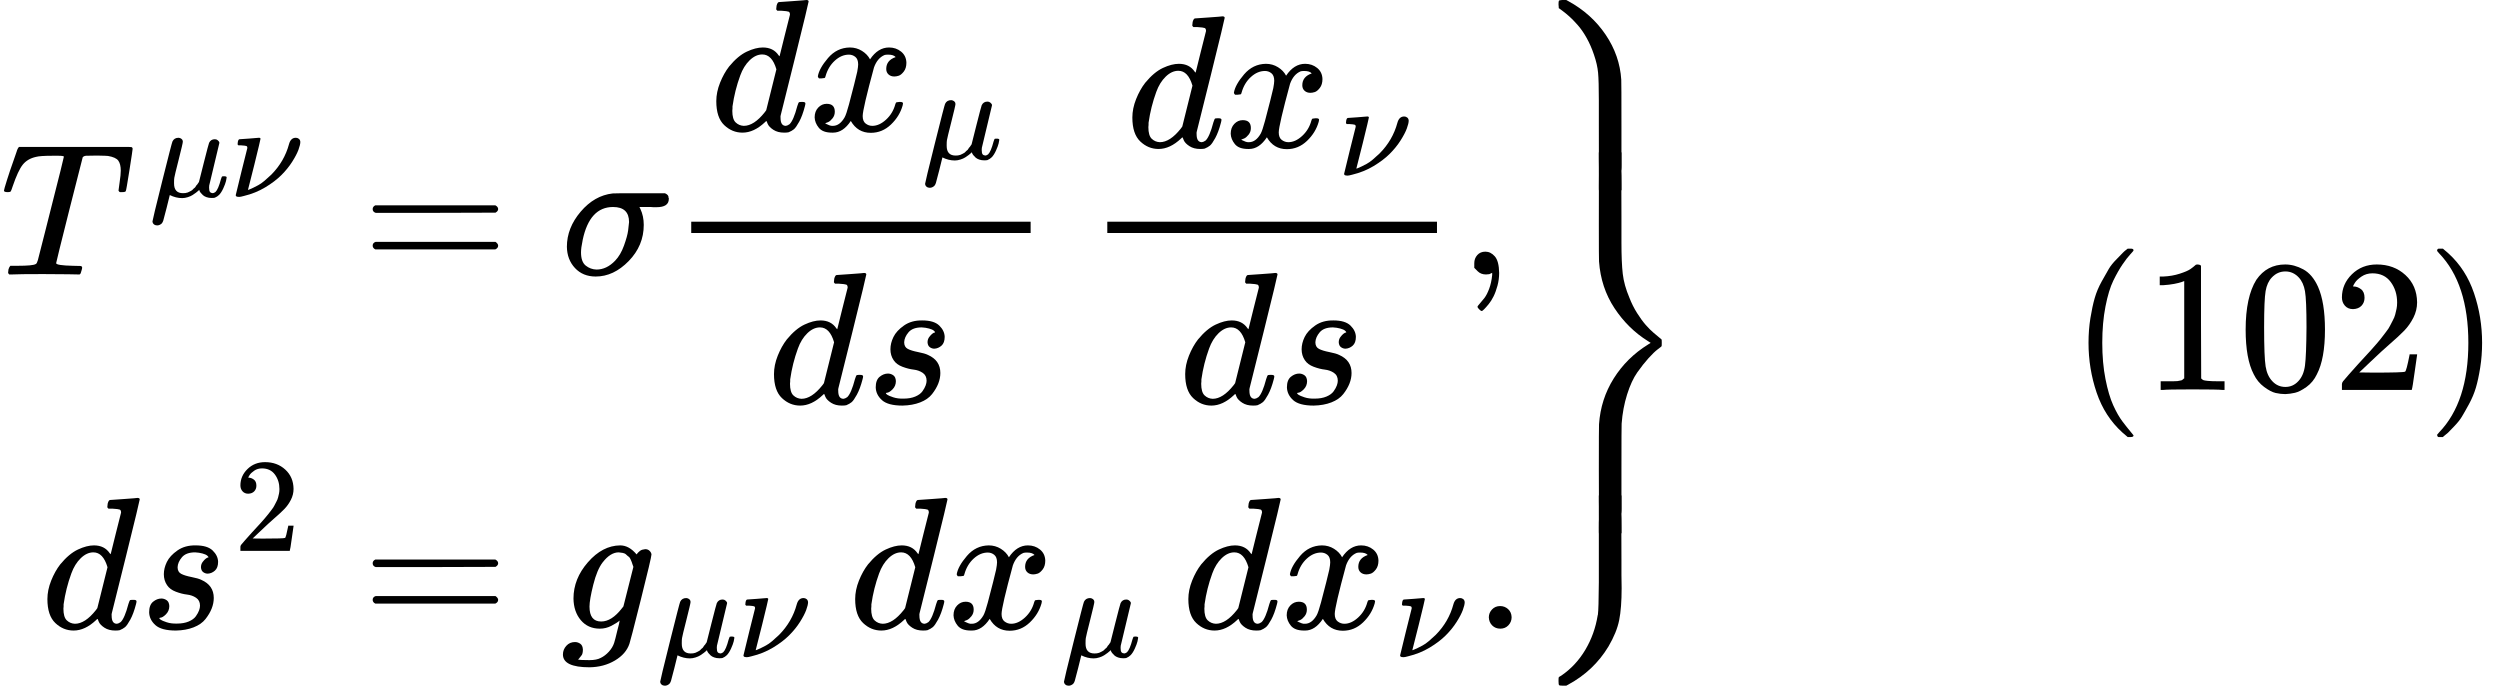 <svg version="1.1" style="vertical-align: -3.551ex;" xmlns="http://www.w3.org/2000/svg" width="13269px" height="3639.4px"   viewBox="0 -2069.7 13269 3639.4" xmlns:xlink="http://www.w3.org/1999/xlink"><defs><path id="MJX-1014-TEX-I-1D447" d="M40 437Q21 437 21 445Q21 450 37 501T71 602L88 651Q93 669 101 677H569H659Q691 677 697 676T704 667Q704 661 687 553T668 444Q668 437 649 437Q640 437 637 437T631 442L629 445Q629 451 635 490T641 551Q641 586 628 604T573 629Q568 630 515 631Q469 631 457 630T439 622Q438 621 368 343T298 60Q298 48 386 46Q418 46 427 45T436 36Q436 31 433 22Q429 4 424 1L422 0Q419 0 415 0Q410 0 363 1T228 2Q99 2 64 0H49Q43 6 43 9T45 27Q49 40 55 46H83H94Q174 46 189 55Q190 56 191 56Q196 59 201 76T241 233Q258 301 269 344Q339 619 339 625Q339 630 310 630H279Q212 630 191 624Q146 614 121 583T67 467Q60 445 57 441T43 437H40Z"></path><path id="MJX-1014-TEX-I-1D707" d="M58 -216Q44 -216 34 -208T23 -186Q23 -176 96 116T173 414Q186 442 219 442Q231 441 239 435T249 423T251 413Q251 401 220 279T187 142Q185 131 185 107V99Q185 26 252 26Q261 26 270 27T287 31T302 38T315 45T327 55T338 65T348 77T356 88T365 100L372 110L408 253Q444 395 448 404Q461 431 491 431Q504 431 512 424T523 412T525 402L449 84Q448 79 448 68Q448 43 455 35T476 26Q485 27 496 35Q517 55 537 131Q543 151 547 152Q549 153 557 153H561Q580 153 580 144Q580 138 575 117T555 63T523 13Q510 0 491 -8Q483 -10 467 -10Q446 -10 429 -4T402 11T385 29T376 44T374 51L368 45Q362 39 350 30T324 12T288 -4T246 -11Q199 -11 153 12L129 -85Q108 -167 104 -180T92 -202Q76 -216 58 -216Z"></path><path id="MJX-1014-TEX-I-1D708" d="M74 431Q75 431 146 436T219 442Q231 442 231 434Q231 428 185 241L137 51H140L150 55Q161 59 177 67T214 86T261 119T312 165Q410 264 445 394Q458 442 496 442Q509 442 519 434T530 411Q530 390 516 352T469 262T388 162T267 70T106 5Q81 -2 71 -2Q66 -2 59 -1T51 1Q45 5 45 11Q45 13 88 188L132 364Q133 377 125 380T86 385H65Q59 391 59 393T61 412Q65 431 74 431Z"></path><path id="MJX-1014-TEX-N-3D" d="M56 347Q56 360 70 367H707Q722 359 722 347Q722 336 708 328L390 327H72Q56 332 56 347ZM56 153Q56 168 72 173H708Q722 163 722 153Q722 140 707 133H70Q56 140 56 153Z"></path><path id="MJX-1014-TEX-I-1D70E" d="M184 -11Q116 -11 74 34T31 147Q31 247 104 333T274 430Q275 431 414 431H552Q553 430 555 429T559 427T562 425T565 422T567 420T569 416T570 412T571 407T572 401Q572 357 507 357Q500 357 490 357T476 358H416L421 348Q439 310 439 263Q439 153 359 71T184 -11ZM361 278Q361 358 276 358Q152 358 115 184Q114 180 114 178Q106 141 106 117Q106 67 131 47T188 26Q242 26 287 73Q316 103 334 153T356 233T361 278Z"></path><path id="MJX-1014-TEX-I-1D451" d="M366 683Q367 683 438 688T511 694Q523 694 523 686Q523 679 450 384T375 83T374 68Q374 26 402 26Q411 27 422 35Q443 55 463 131Q469 151 473 152Q475 153 483 153H487H491Q506 153 506 145Q506 140 503 129Q490 79 473 48T445 8T417 -8Q409 -10 393 -10Q359 -10 336 5T306 36L300 51Q299 52 296 50Q294 48 292 46Q233 -10 172 -10Q117 -10 75 30T33 157Q33 205 53 255T101 341Q148 398 195 420T280 442Q336 442 364 400Q369 394 369 396Q370 400 396 505T424 616Q424 629 417 632T378 637H357Q351 643 351 645T353 664Q358 683 366 683ZM352 326Q329 405 277 405Q242 405 210 374T160 293Q131 214 119 129Q119 126 119 118T118 106Q118 61 136 44T179 26Q233 26 290 98L298 109L352 326Z"></path><path id="MJX-1014-TEX-I-1D465" d="M52 289Q59 331 106 386T222 442Q257 442 286 424T329 379Q371 442 430 442Q467 442 494 420T522 361Q522 332 508 314T481 292T458 288Q439 288 427 299T415 328Q415 374 465 391Q454 404 425 404Q412 404 406 402Q368 386 350 336Q290 115 290 78Q290 50 306 38T341 26Q378 26 414 59T463 140Q466 150 469 151T485 153H489Q504 153 504 145Q504 144 502 134Q486 77 440 33T333 -11Q263 -11 227 52Q186 -10 133 -10H127Q78 -10 57 16T35 71Q35 103 54 123T99 143Q142 143 142 101Q142 81 130 66T107 46T94 41L91 40Q91 39 97 36T113 29T132 26Q168 26 194 71Q203 87 217 139T245 247T261 313Q266 340 266 352Q266 380 251 392T217 404Q177 404 142 372T93 290Q91 281 88 280T72 278H58Q52 284 52 289Z"></path><path id="MJX-1014-TEX-I-1D460" d="M131 289Q131 321 147 354T203 415T300 442Q362 442 390 415T419 355Q419 323 402 308T364 292Q351 292 340 300T328 326Q328 342 337 354T354 372T367 378Q368 378 368 379Q368 382 361 388T336 399T297 405Q249 405 227 379T204 326Q204 301 223 291T278 274T330 259Q396 230 396 163Q396 135 385 107T352 51T289 7T195 -10Q118 -10 86 19T53 87Q53 126 74 143T118 160Q133 160 146 151T160 120Q160 94 142 76T111 58Q109 57 108 57T107 55Q108 52 115 47T146 34T201 27Q237 27 263 38T301 66T318 97T323 122Q323 150 302 164T254 181T195 196T148 231Q131 256 131 289Z"></path><path id="MJX-1014-TEX-N-2C" d="M78 35T78 60T94 103T137 121Q165 121 187 96T210 8Q210 -27 201 -60T180 -117T154 -158T130 -185T117 -194Q113 -194 104 -185T95 -172Q95 -168 106 -156T131 -126T157 -76T173 -3V9L172 8Q170 7 167 6T161 3T152 1T140 0Q113 0 96 17Z"></path><path id="MJX-1014-TEX-N-32" d="M109 429Q82 429 66 447T50 491Q50 562 103 614T235 666Q326 666 387 610T449 465Q449 422 429 383T381 315T301 241Q265 210 201 149L142 93L218 92Q375 92 385 97Q392 99 409 186V189H449V186Q448 183 436 95T421 3V0H50V19V31Q50 38 56 46T86 81Q115 113 136 137Q145 147 170 174T204 211T233 244T261 278T284 308T305 340T320 369T333 401T340 431T343 464Q343 527 309 573T212 619Q179 619 154 602T119 569T109 550Q109 549 114 549Q132 549 151 535T170 489Q170 464 154 447T109 429Z"></path><path id="MJX-1014-TEX-I-1D454" d="M311 43Q296 30 267 15T206 0Q143 0 105 45T66 160Q66 265 143 353T314 442Q361 442 401 394L404 398Q406 401 409 404T418 412T431 419T447 422Q461 422 470 413T480 394Q480 379 423 152T363 -80Q345 -134 286 -169T151 -205Q10 -205 10 -137Q10 -111 28 -91T74 -71Q89 -71 102 -80T116 -111Q116 -121 114 -130T107 -144T99 -154T92 -162L90 -164H91Q101 -167 151 -167Q189 -167 211 -155Q234 -144 254 -122T282 -75Q288 -56 298 -13Q311 35 311 43ZM384 328L380 339Q377 350 375 354T369 368T359 382T346 393T328 402T306 405Q262 405 221 352Q191 313 171 233T151 117Q151 38 213 38Q269 38 323 108L331 118L384 328Z"></path><path id="MJX-1014-TEX-N-2E" d="M78 60Q78 84 95 102T138 120Q162 120 180 104T199 61Q199 36 182 18T139 0T96 17T78 60Z"></path><path id="MJX-1014-TEX-S4-23AB" d="M170 875Q170 892 172 895T189 899H194H211L222 893Q345 826 420 715T503 476Q504 467 504 230Q504 51 504 21T499 -9H498Q496 -10 444 -10Q402 -10 394 -9T385 -4Q384 -2 384 240V311V366Q384 469 380 513T358 609Q342 657 319 698T271 767T227 812T189 843T171 856T170 875Z"></path><path id="MJX-1014-TEX-S4-23AD" d="M384 -239V-57Q384 4 389 9Q391 10 455 10Q496 10 498 9Q501 8 502 5Q504 -5 504 -230Q504 -261 504 -311T505 -381Q505 -486 492 -551T435 -691Q357 -820 222 -893L211 -899H195Q176 -899 173 -896T170 -874Q170 -858 171 -855T184 -846Q262 -793 312 -709T378 -525Q378 -524 379 -522Q383 -493 384 -351Q384 -345 384 -334Q384 -276 384 -239Z"></path><path id="MJX-1014-TEX-S4-23AC" d="M389 1159Q391 1160 455 1160Q496 1160 498 1159Q501 1158 502 1155Q504 1145 504 925V782Q504 676 511 616T546 490Q563 446 587 408T633 345T674 304T705 278T717 268Q718 267 718 250T717 232Q717 231 697 216T648 169T588 93T534 -24T505 -179Q504 -191 504 -425Q504 -600 504 -629T499 -659H498Q496 -660 444 -660T390 -659Q387 -658 386 -655Q384 -645 384 -424Q384 -191 385 -182Q394 -49 463 61T645 241L659 250L645 259Q539 325 467 434T385 682Q384 692 384 873Q384 1153 385 1155L389 1159Z"></path><path id="MJX-1014-TEX-S4-23AA" d="M384 150V266Q384 304 389 309Q391 310 455 310Q496 310 498 309Q502 308 503 298Q504 283 504 150Q504 32 504 12T499 -9H498Q496 -10 444 -10T390 -9Q386 -8 385 2Q384 17 384 150Z"></path><path id="MJX-1014-TEX-N-28" d="M94 250Q94 319 104 381T127 488T164 576T202 643T244 695T277 729T302 750H315H319Q333 750 333 741Q333 738 316 720T275 667T226 581T184 443T167 250T184 58T225 -81T274 -167T316 -220T333 -241Q333 -250 318 -250H315H302L274 -226Q180 -141 137 -14T94 250Z"></path><path id="MJX-1014-TEX-N-31" d="M213 578L200 573Q186 568 160 563T102 556H83V602H102Q149 604 189 617T245 641T273 663Q275 666 285 666Q294 666 302 660V361L303 61Q310 54 315 52T339 48T401 46H427V0H416Q395 3 257 3Q121 3 100 0H88V46H114Q136 46 152 46T177 47T193 50T201 52T207 57T213 61V578Z"></path><path id="MJX-1014-TEX-N-30" d="M96 585Q152 666 249 666Q297 666 345 640T423 548Q460 465 460 320Q460 165 417 83Q397 41 362 16T301 -15T250 -22Q224 -22 198 -16T137 16T82 83Q39 165 39 320Q39 494 96 585ZM321 597Q291 629 250 629Q208 629 178 597Q153 571 145 525T137 333Q137 175 145 125T181 46Q209 16 250 16Q290 16 318 46Q347 76 354 130T362 333Q362 478 354 524T321 597Z"></path><path id="MJX-1014-TEX-N-29" d="M60 749L64 750Q69 750 74 750H86L114 726Q208 641 251 514T294 250Q294 182 284 119T261 12T224 -76T186 -143T145 -194T113 -227T90 -246Q87 -249 86 -250H74Q66 -250 63 -250T58 -247T55 -238Q56 -237 66 -225Q221 -64 221 250T66 725Q56 737 55 738Q55 746 60 749Z"></path></defs><g stroke="currentColor" fill="currentColor" stroke-width="0" transform="scale(1,-1)"><g ><g ><g  transform="translate(0 250)"></g><g ><g  transform="translate(0,613)"><g ><g ><g ><use  xlink:href="#MJX-1014-TEX-I-1D447"></use></g><g  transform="translate(793,413) scale(0.707)" ><g ><use  xlink:href="#MJX-1014-TEX-I-1D707"></use></g><g  transform="translate(603,0)"><use  xlink:href="#MJX-1014-TEX-I-1D708"></use></g></g></g></g><g  transform="translate(1644.2,0)"><g ></g><g  transform="translate(277.8,0)"><use  xlink:href="#MJX-1014-TEX-N-3D"></use></g><g  transform="translate(1333.6,0)"><use  xlink:href="#MJX-1014-TEX-I-1D70E"></use></g><g  transform="translate(1904.6,0)"><g  transform="translate(220,762.7)"><g ><use  xlink:href="#MJX-1014-TEX-I-1D451"></use></g><g  transform="translate(520,0)"><g ><use  xlink:href="#MJX-1014-TEX-I-1D465"></use></g><g  transform="translate(605,-150) scale(0.707)" ><g ><use  xlink:href="#MJX-1014-TEX-I-1D707"></use></g></g></g></g><g  transform="translate(526.2,-686)"><g ><use  xlink:href="#MJX-1014-TEX-I-1D451"></use></g><g  transform="translate(520,0)"><use  xlink:href="#MJX-1014-TEX-I-1D460"></use></g></g><rect width="1801.4" height="60" x="120" y="220"></rect></g><g  transform="translate(3945.9,0)"><g ></g></g><g  transform="translate(4112.9,0)"><g  transform="translate(220,676)"><g ><use  xlink:href="#MJX-1014-TEX-I-1D451"></use></g><g  transform="translate(520,0)"><g ><use  xlink:href="#MJX-1014-TEX-I-1D465"></use></g><g  transform="translate(605,-150) scale(0.707)" ><g ><use  xlink:href="#MJX-1014-TEX-I-1D708"></use></g></g></g></g><g  transform="translate(500.4,-686)"><g ><use  xlink:href="#MJX-1014-TEX-I-1D451"></use></g><g  transform="translate(520,0)"><use  xlink:href="#MJX-1014-TEX-I-1D460"></use></g></g><rect width="1749.8" height="60" x="120" y="220"></rect></g><g  transform="translate(6102.7,0)"><use  xlink:href="#MJX-1014-TEX-N-2C"></use></g></g></g><g  transform="translate(0,-1267)"><g  transform="translate(218.6,0)"><g ><use  xlink:href="#MJX-1014-TEX-I-1D451"></use></g><g  transform="translate(520,0)"><g ><use  xlink:href="#MJX-1014-TEX-I-1D460"></use></g><g  transform="translate(502,413) scale(0.707)" ><g ><use  xlink:href="#MJX-1014-TEX-N-32"></use></g></g></g></g><g  transform="translate(1644.2,0)"><g ></g><g  transform="translate(277.8,0)"><use  xlink:href="#MJX-1014-TEX-N-3D"></use></g><g  transform="translate(1333.6,0)"><g ><use  xlink:href="#MJX-1014-TEX-I-1D454"></use></g><g  transform="translate(510,-150) scale(0.707)" ><g ><use  xlink:href="#MJX-1014-TEX-I-1D707"></use></g><g  transform="translate(603,0)"><use  xlink:href="#MJX-1014-TEX-I-1D708"></use></g></g></g><g  transform="translate(2694.7,0)"><g ></g></g><g  transform="translate(2861.7,0)"><use  xlink:href="#MJX-1014-TEX-I-1D451"></use></g><g  transform="translate(3381.7,0)"><g ><use  xlink:href="#MJX-1014-TEX-I-1D465"></use></g><g  transform="translate(605,-150) scale(0.707)" ><g ><use  xlink:href="#MJX-1014-TEX-I-1D707"></use></g></g></g><g  transform="translate(4463.1,0)"><g ></g></g><g  transform="translate(4630.1,0)"><use  xlink:href="#MJX-1014-TEX-I-1D451"></use></g><g  transform="translate(5150.1,0)"><g ><use  xlink:href="#MJX-1014-TEX-I-1D465"></use></g><g  transform="translate(605,-150) scale(0.707)" ><g ><use  xlink:href="#MJX-1014-TEX-I-1D708"></use></g></g></g><g  transform="translate(6179.9,0)"><use  xlink:href="#MJX-1014-TEX-N-2E"></use></g></g></g></g><g  transform="translate(8102,0)"><use  xlink:href="#MJX-1014-TEX-S4-23AB" transform="translate(0,1170.7)"></use><use  xlink:href="#MJX-1014-TEX-S4-23AD" transform="translate(0,-670.7)"></use><use  xlink:href="#MJX-1014-TEX-S4-23AC" transform="translate(0,0)"></use><svg width="889" height="200.7" y="1060" x="0" viewBox="0 35.4 889 200.7"><use  xlink:href="#MJX-1014-TEX-S4-23AA" transform="scale(1,0.987)"></use></svg><svg width="889" height="200.7" y="-760.7" x="0" viewBox="0 35.4 889 200.7"><use  xlink:href="#MJX-1014-TEX-S4-23AA" transform="scale(1,0.987)"></use></svg></g></g><g  transform="translate(8991,0)"><g ></g></g><g  transform="translate(10991,0)"><use  xlink:href="#MJX-1014-TEX-N-28"></use><use  xlink:href="#MJX-1014-TEX-N-31" transform="translate(389,0)"></use><use  xlink:href="#MJX-1014-TEX-N-30" transform="translate(889,0)"></use><use  xlink:href="#MJX-1014-TEX-N-32" transform="translate(1389,0)"></use><use  xlink:href="#MJX-1014-TEX-N-29" transform="translate(1889,0)"></use></g></g></g></svg>